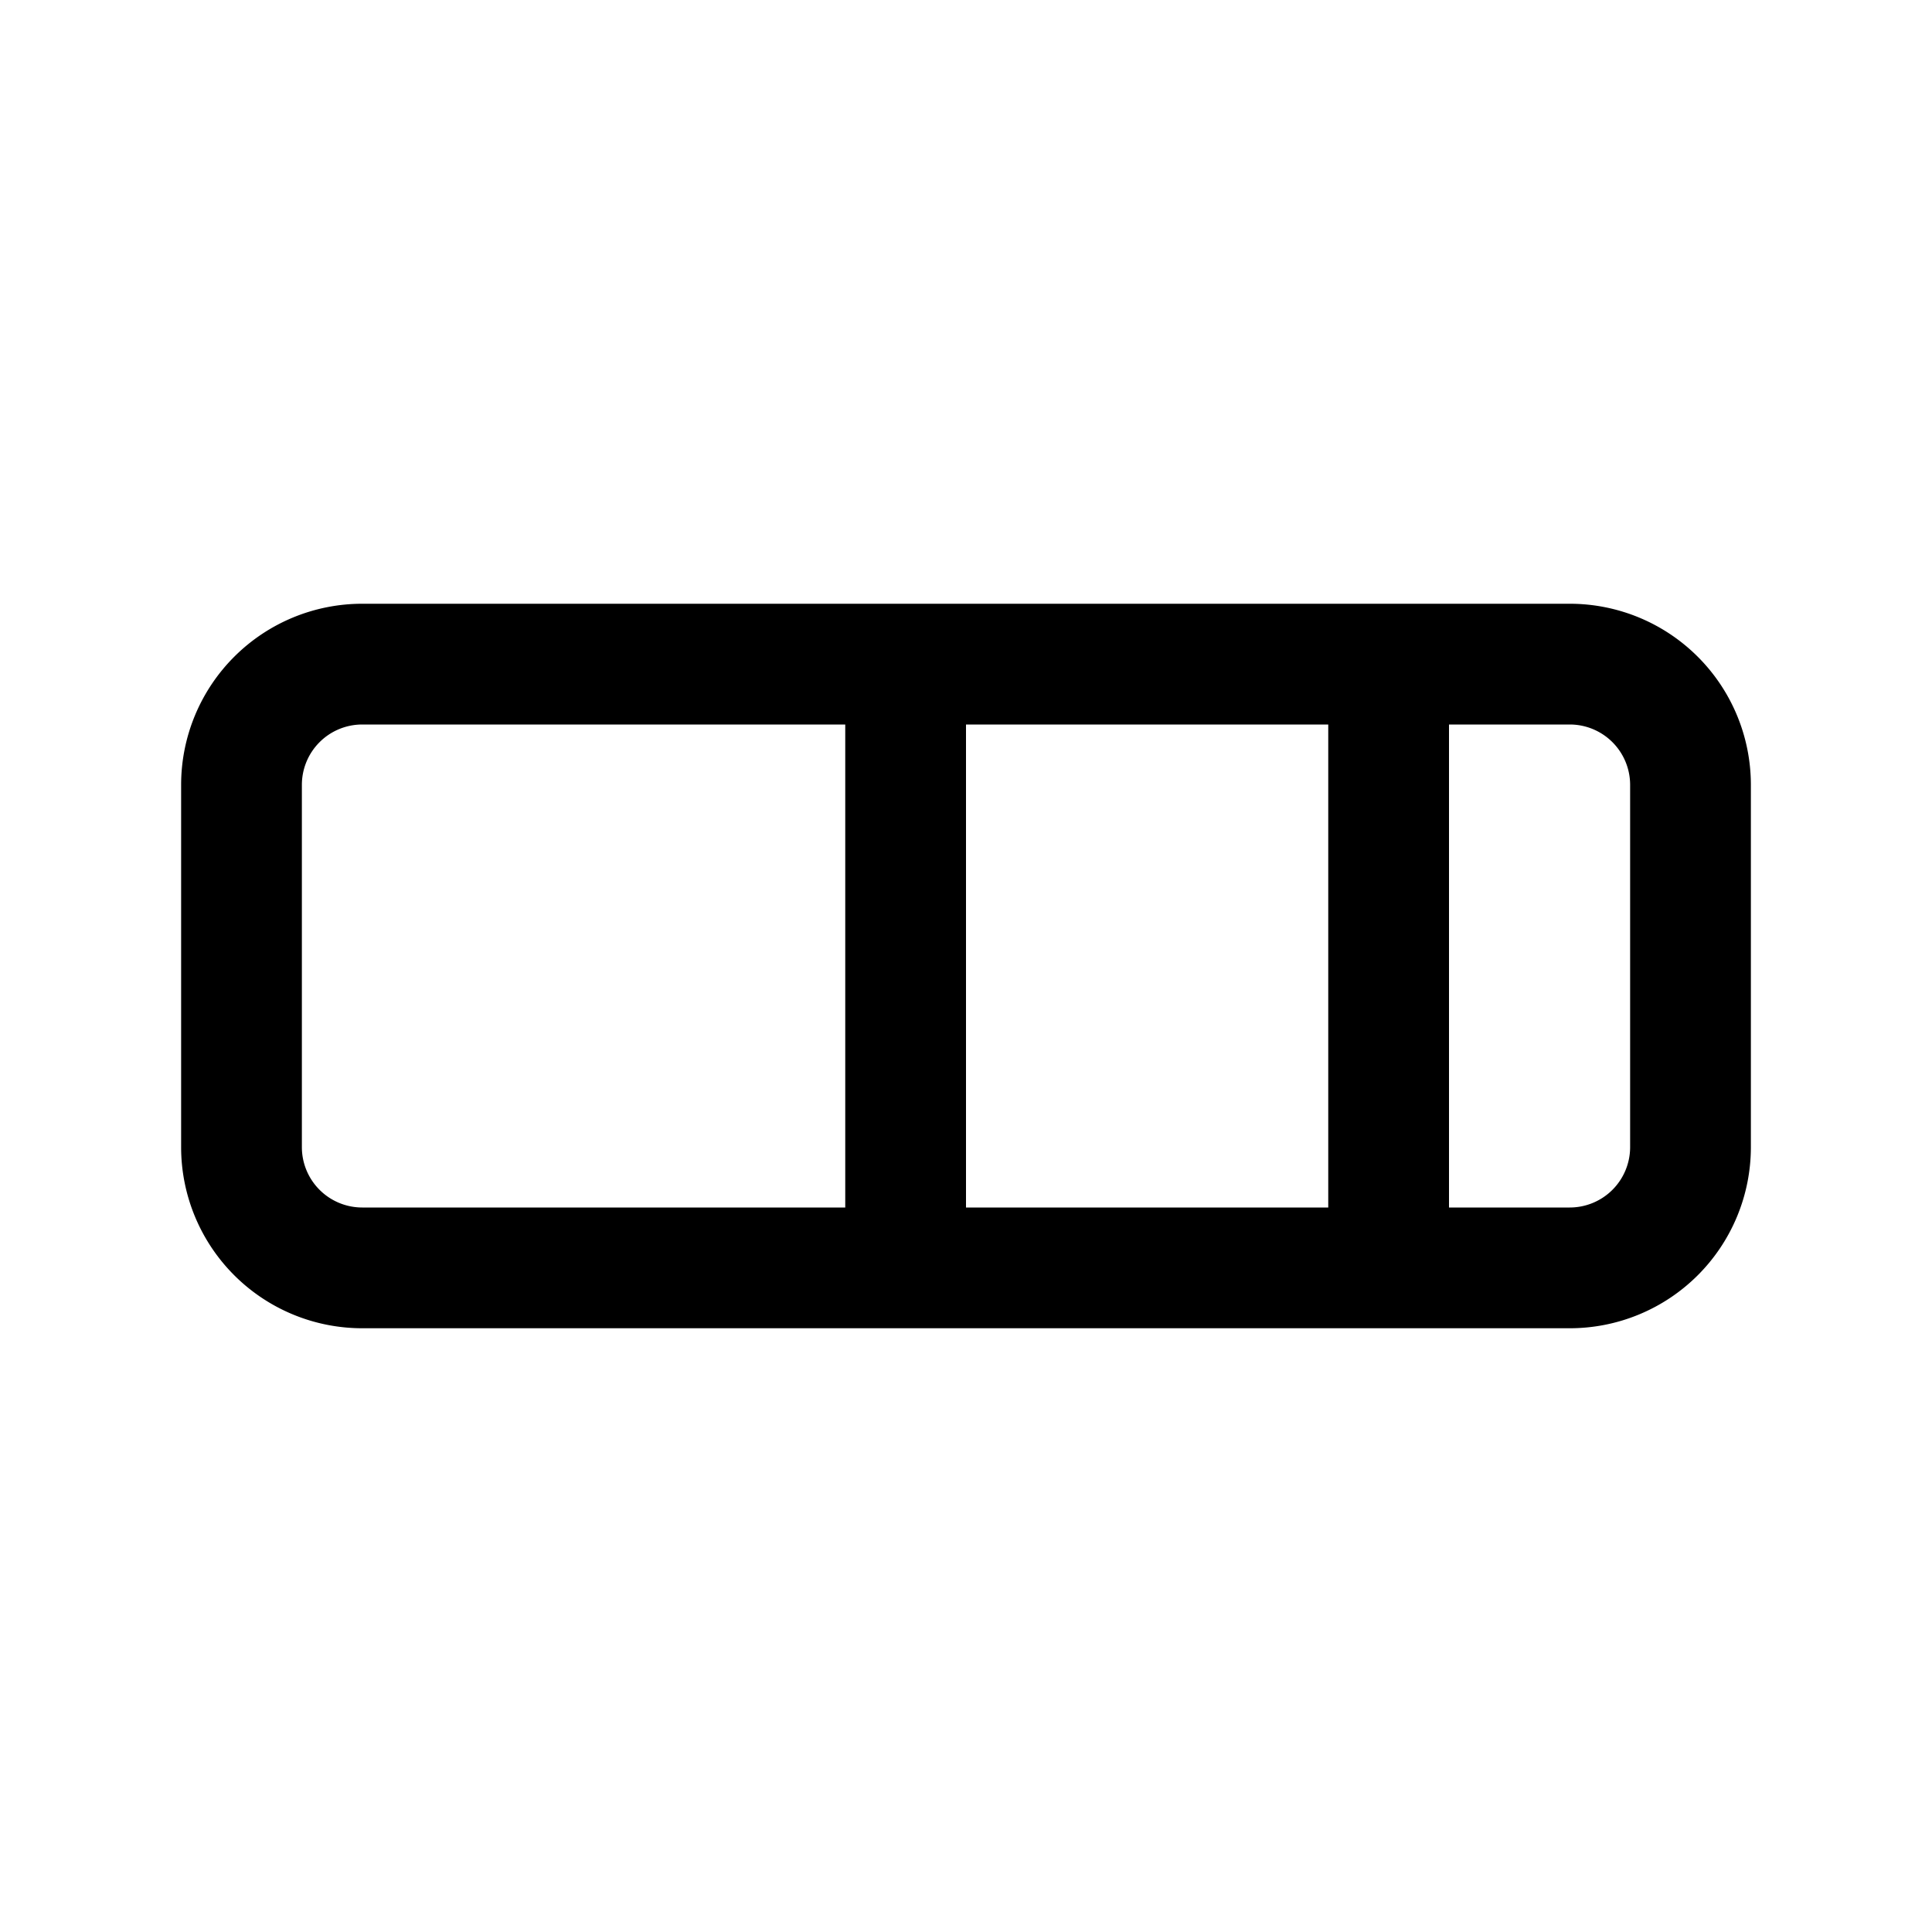 <svg xmlns="http://www.w3.org/2000/svg" width="32" height="32" viewBox="0 0 32 32"><path fill="currentColor" fill-rule="evenodd" d="M22 12h-6v8h6zm2 0v8h2a1 1 0 001-1v-6a1 1 0 00-1-1zM6 12h8v8H6a1 1 0 01-1-1v-6a1 1 0 011-1m0-2a3 3 0 00-3 3v6a3 3 0 003 3h20a3 3 0 003-3v-6a3 3 0 00-3-3z" clip-rule="evenodd"/></svg>